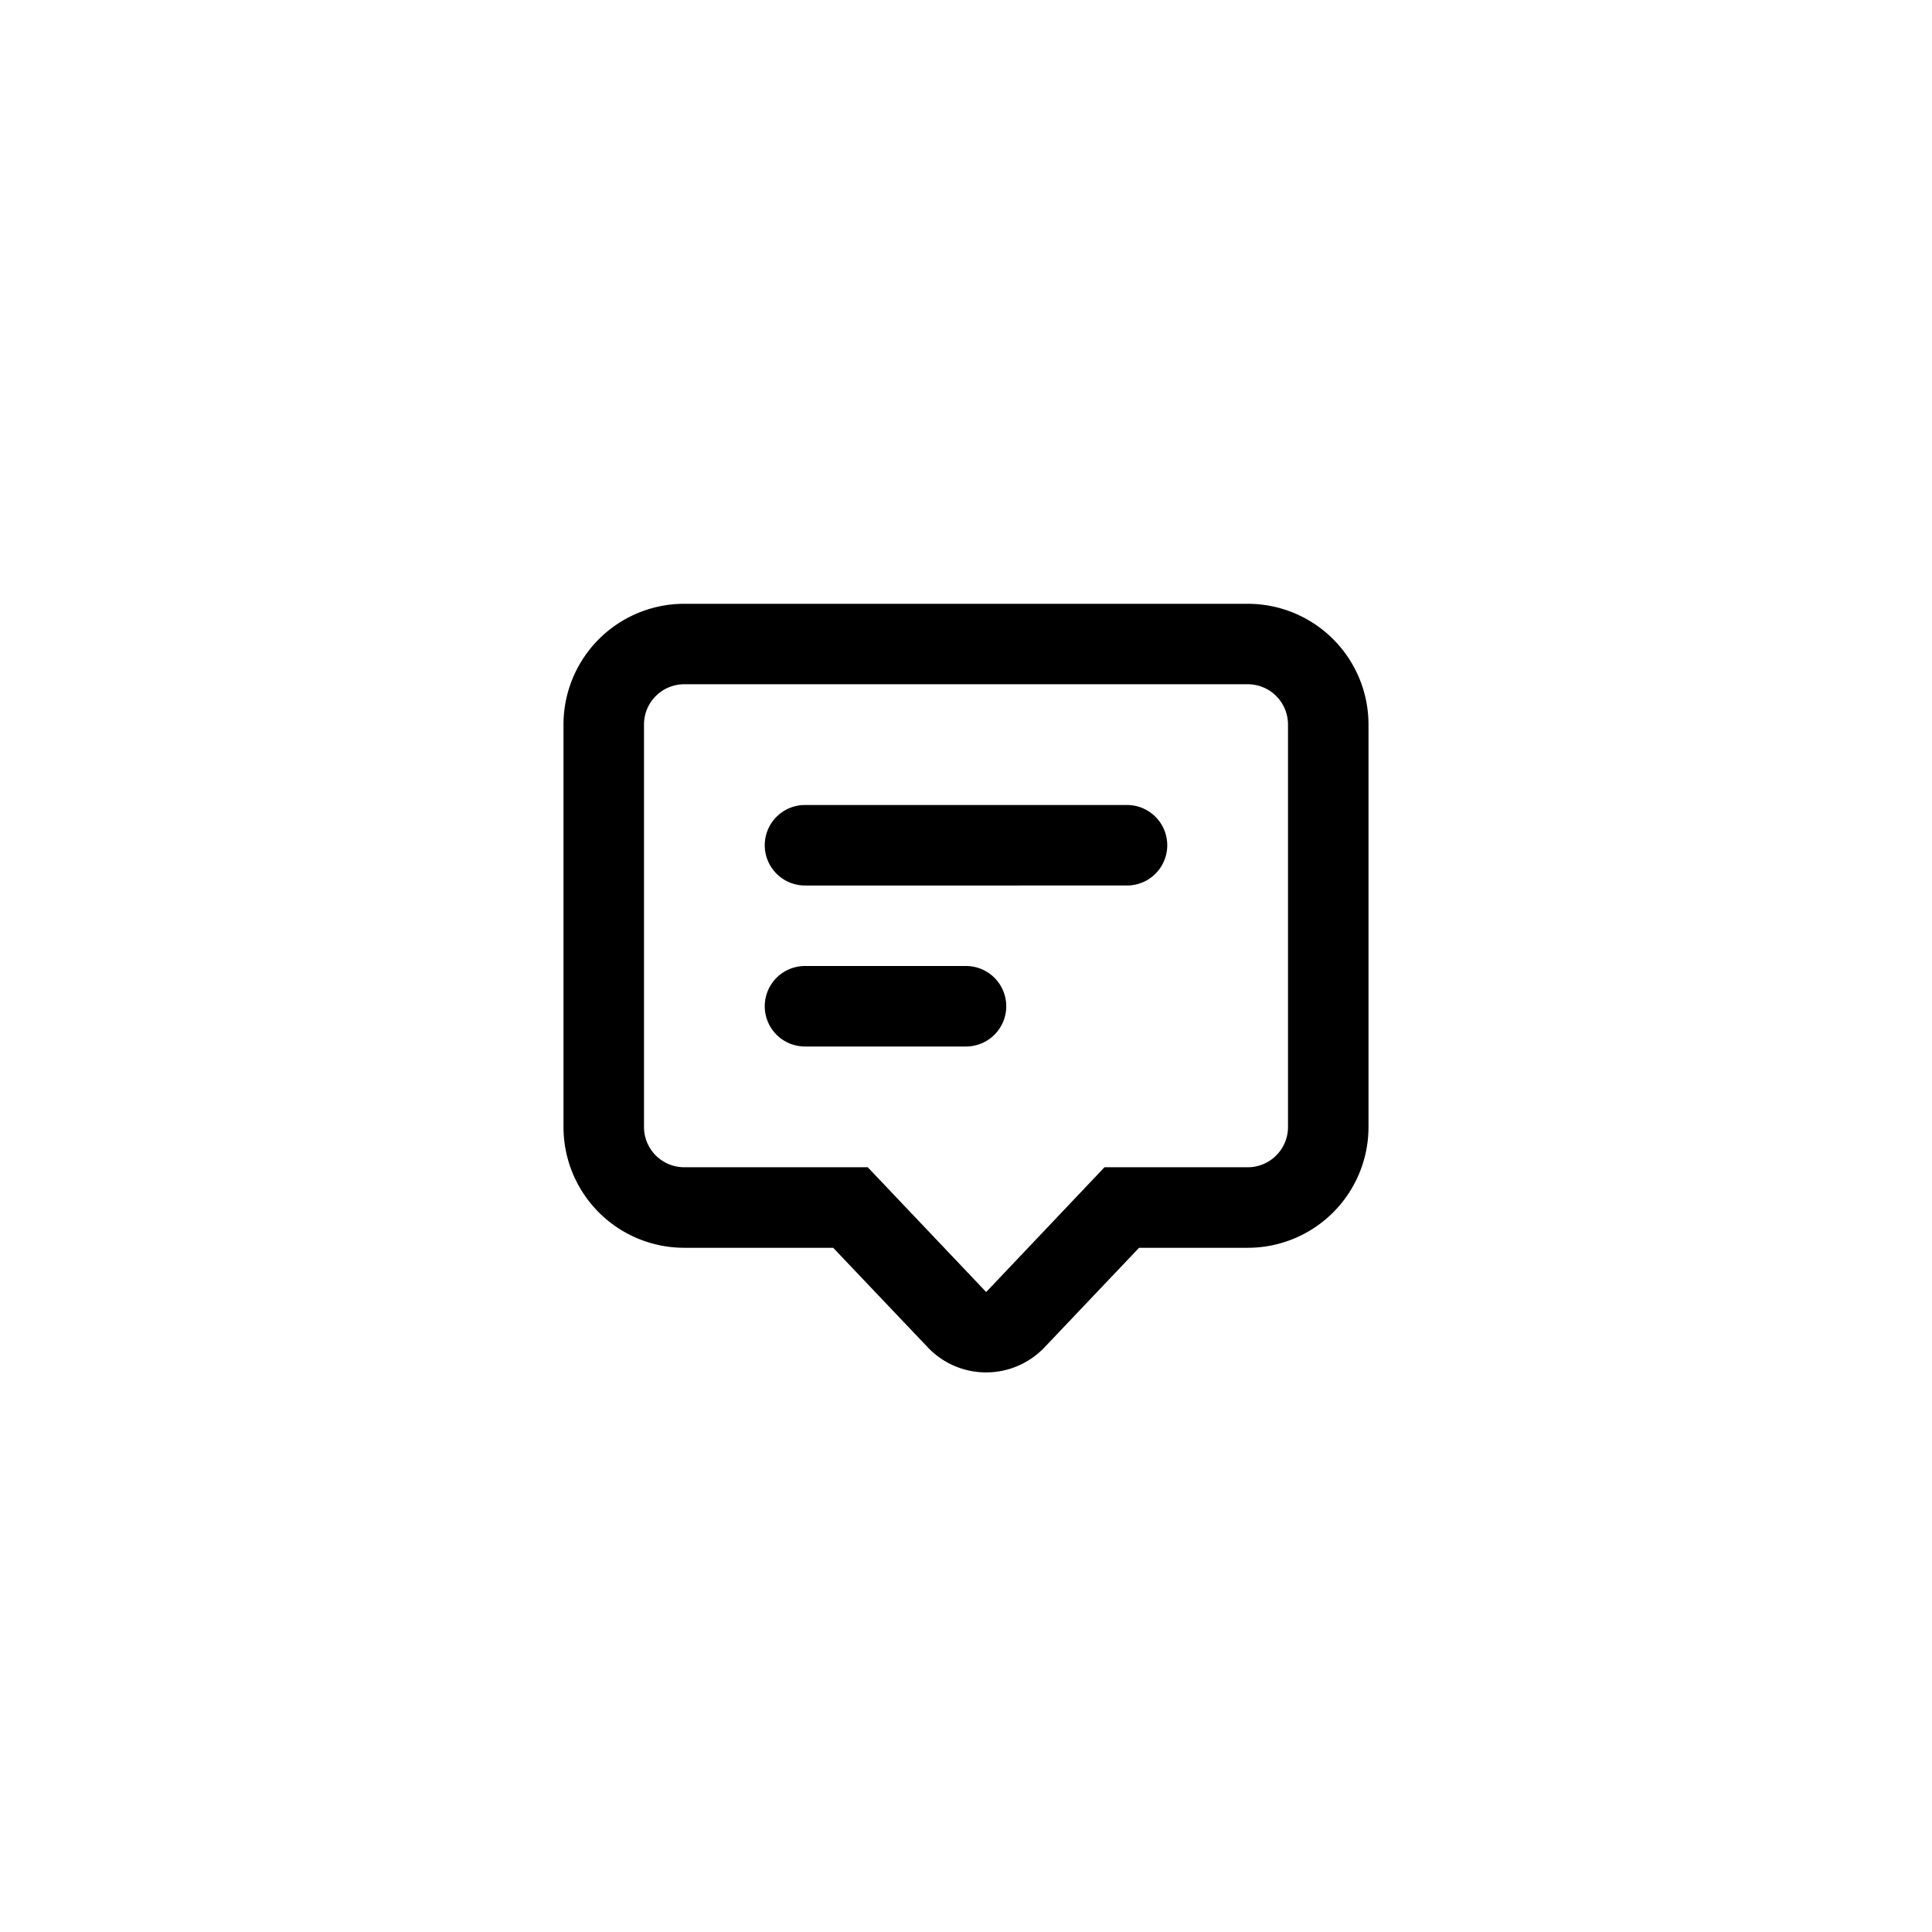 <svg xmlns="http://www.w3.org/2000/svg" width="48" height="48" viewBox="0 0 48 48">
  <g id="icon_chat" transform="translate(-1492 -59)">
    <rect id="Background" width="48" height="48" rx="24" transform="translate(1492 59)" fill="none"/>
    <rect id="Area" width="32" height="32" rx="4" transform="translate(1500 67)" fill="none"/>
    <path id="Icon_-_Chat" data-name="Icon - Chat" d="M-3890.95-2855.526l-2.35-2.473h-3.7a3,3,0,0,1-3-3v-10a3,3,0,0,1,3-3h14a3,3,0,0,1,3,3v10a3,3,0,0,1-3,3h-2.7l-2.349,2.473a2,2,0,0,1-1.45.623A1.993,1.993,0,0,1-3890.95-2855.526ZM-3898-2871v10a1,1,0,0,0,1,1h4.559l2.942,3.1,2.94-3.1H-3883a1,1,0,0,0,1-1v-10a1,1,0,0,0-1-1h-14A1,1,0,0,0-3898-2871Zm4,8a1,1,0,0,1-1-1,1,1,0,0,1,1-1h4a1,1,0,0,1,1,1,1,1,0,0,1-1,1Zm0-4a1,1,0,0,1-1-1,1,1,0,0,1,1-1h8a1,1,0,0,1,1,1,1,1,0,0,1-1,1Z" transform="translate(5406 2948)"/>
  </g>
</svg>
